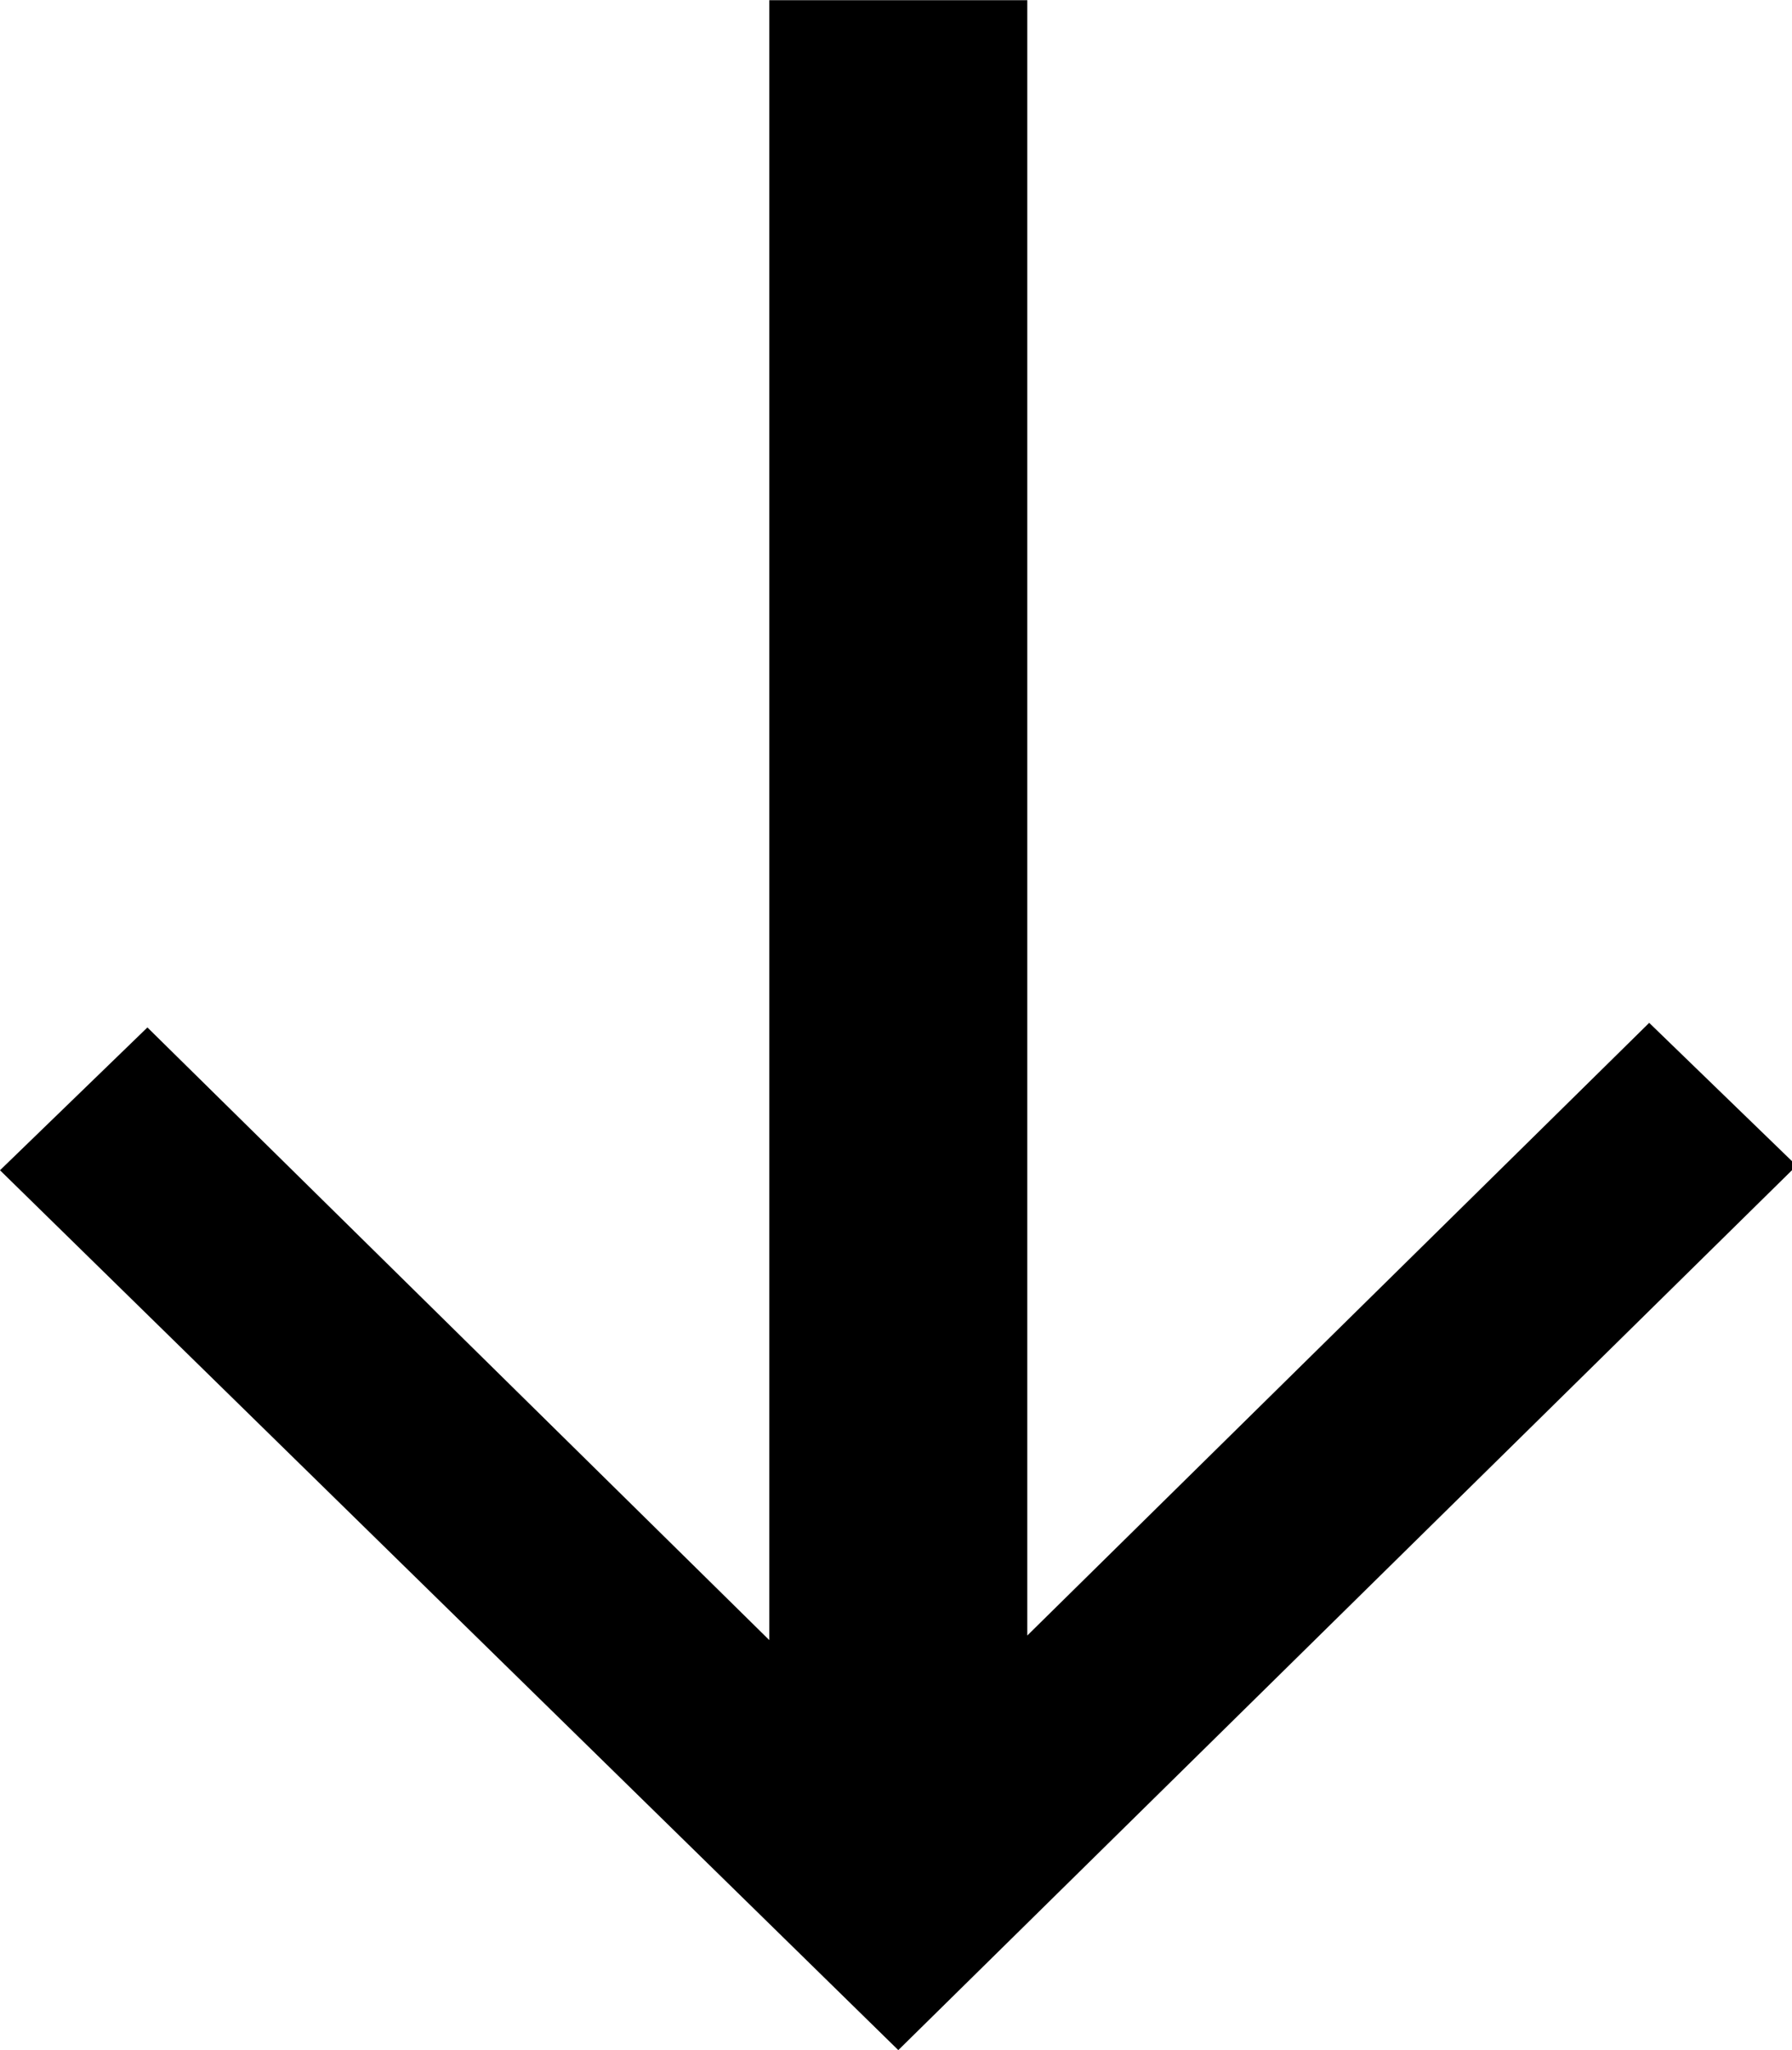 <svg class="icoArrBottom01" xmlns="http://www.w3.org/2000/svg" xmlns:xlink="http://www.w3.org/1999/xlink" viewBox="0 0 38.9 44.5">
	<style>
		.icoArrBottom01 {display:inline-block;width:0.874em;height:1em}
	</style>
	<path d="M3.2,22.3l13.5,13.3V0l5.6,0v35.5l13.5-13.3l3.2,3.1L19.5,44.5L0,25.4L3.2,22.3z"/>
</svg>
